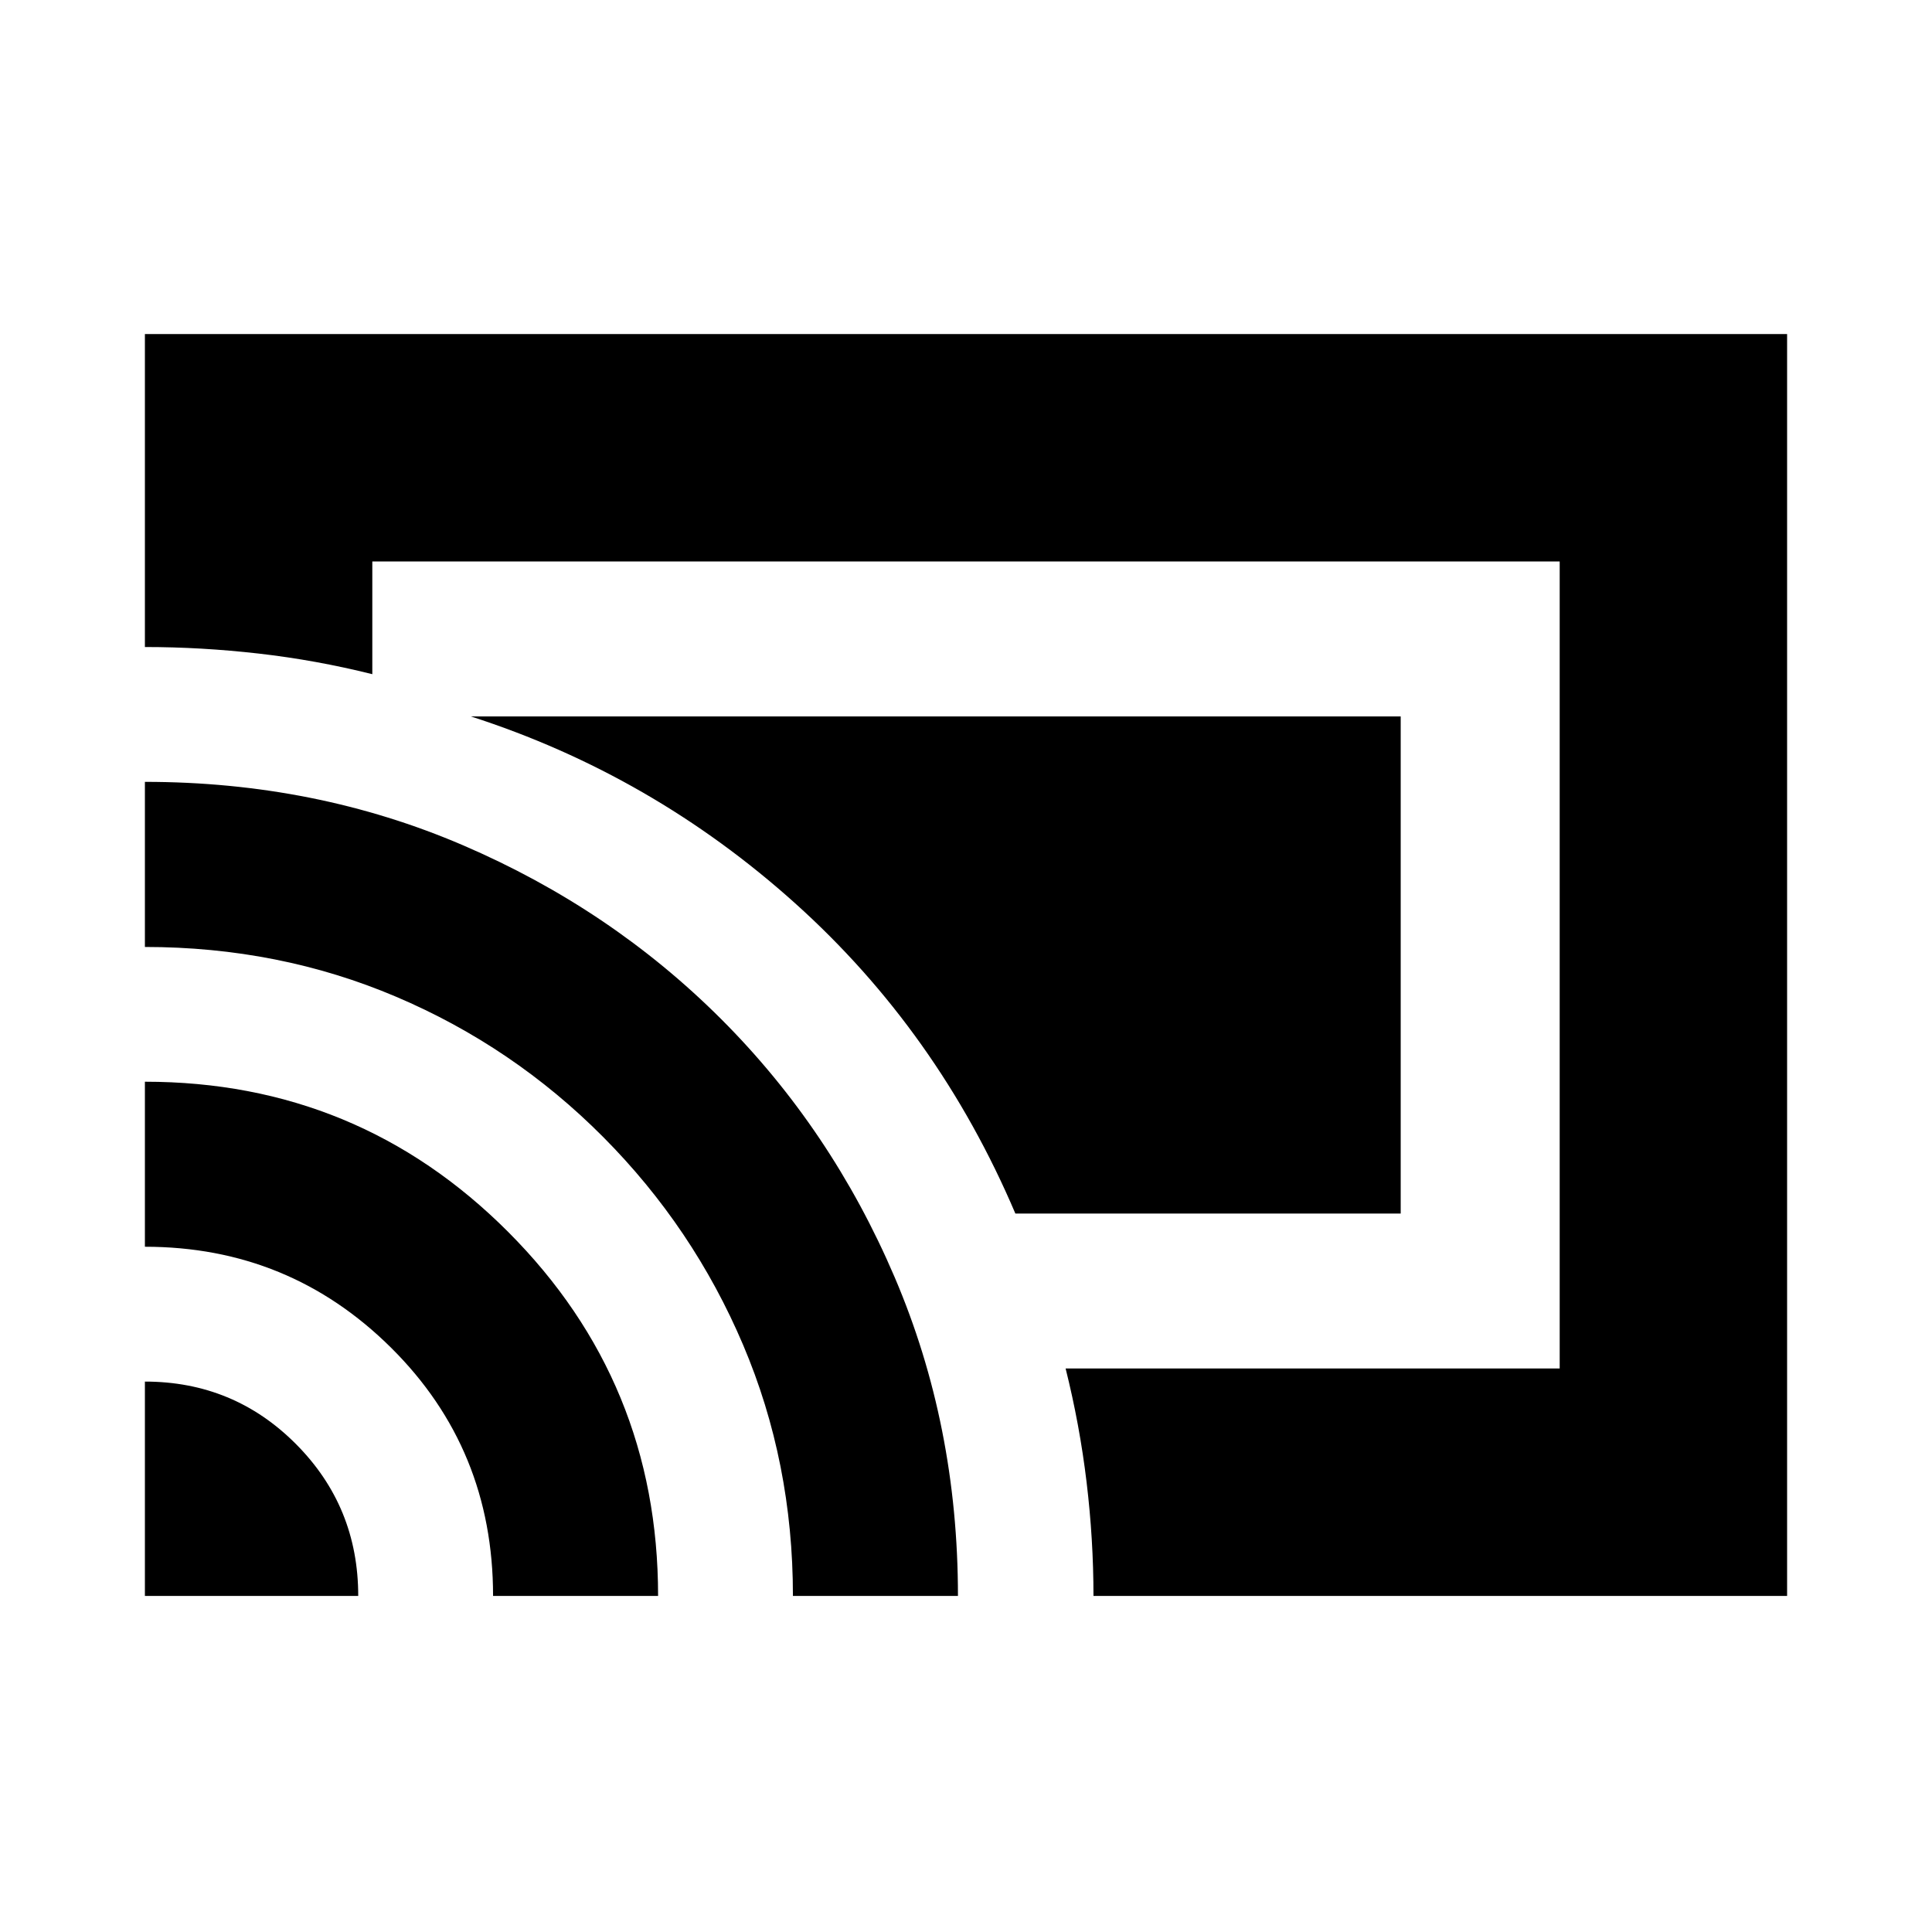 <svg xmlns="http://www.w3.org/2000/svg" height="20" viewBox="0 -960 960 960" width="20"><path d="M888-167H543.34q0-28-3.42-56.5T529.5-280H775v-401H185v56q-28-7-56.5-10.25T72-638.5V-794h816v627Zm-816 0v-106.5q44.17 0 75.08 31.06Q178-211.38 178-167H72Zm173 0q0-73-50.6-123.25Q143.79-340.5 72-340.5v-82q106 0 180.5 74.63T327-167h-82Zm149 0q0-66.44-24.75-124.72T299.75-395Q255-440 196.81-464.73 138.63-489.46 72-489.46v-82.04q84.74 0 158.09 31.52 73.35 31.52 128.18 86.28 54.83 54.76 86.28 128.34Q476-251.79 476-167h-82Zm110.53-190Q466-447.5 395-511.25T234-604h462v247H504.53Z"/></svg>